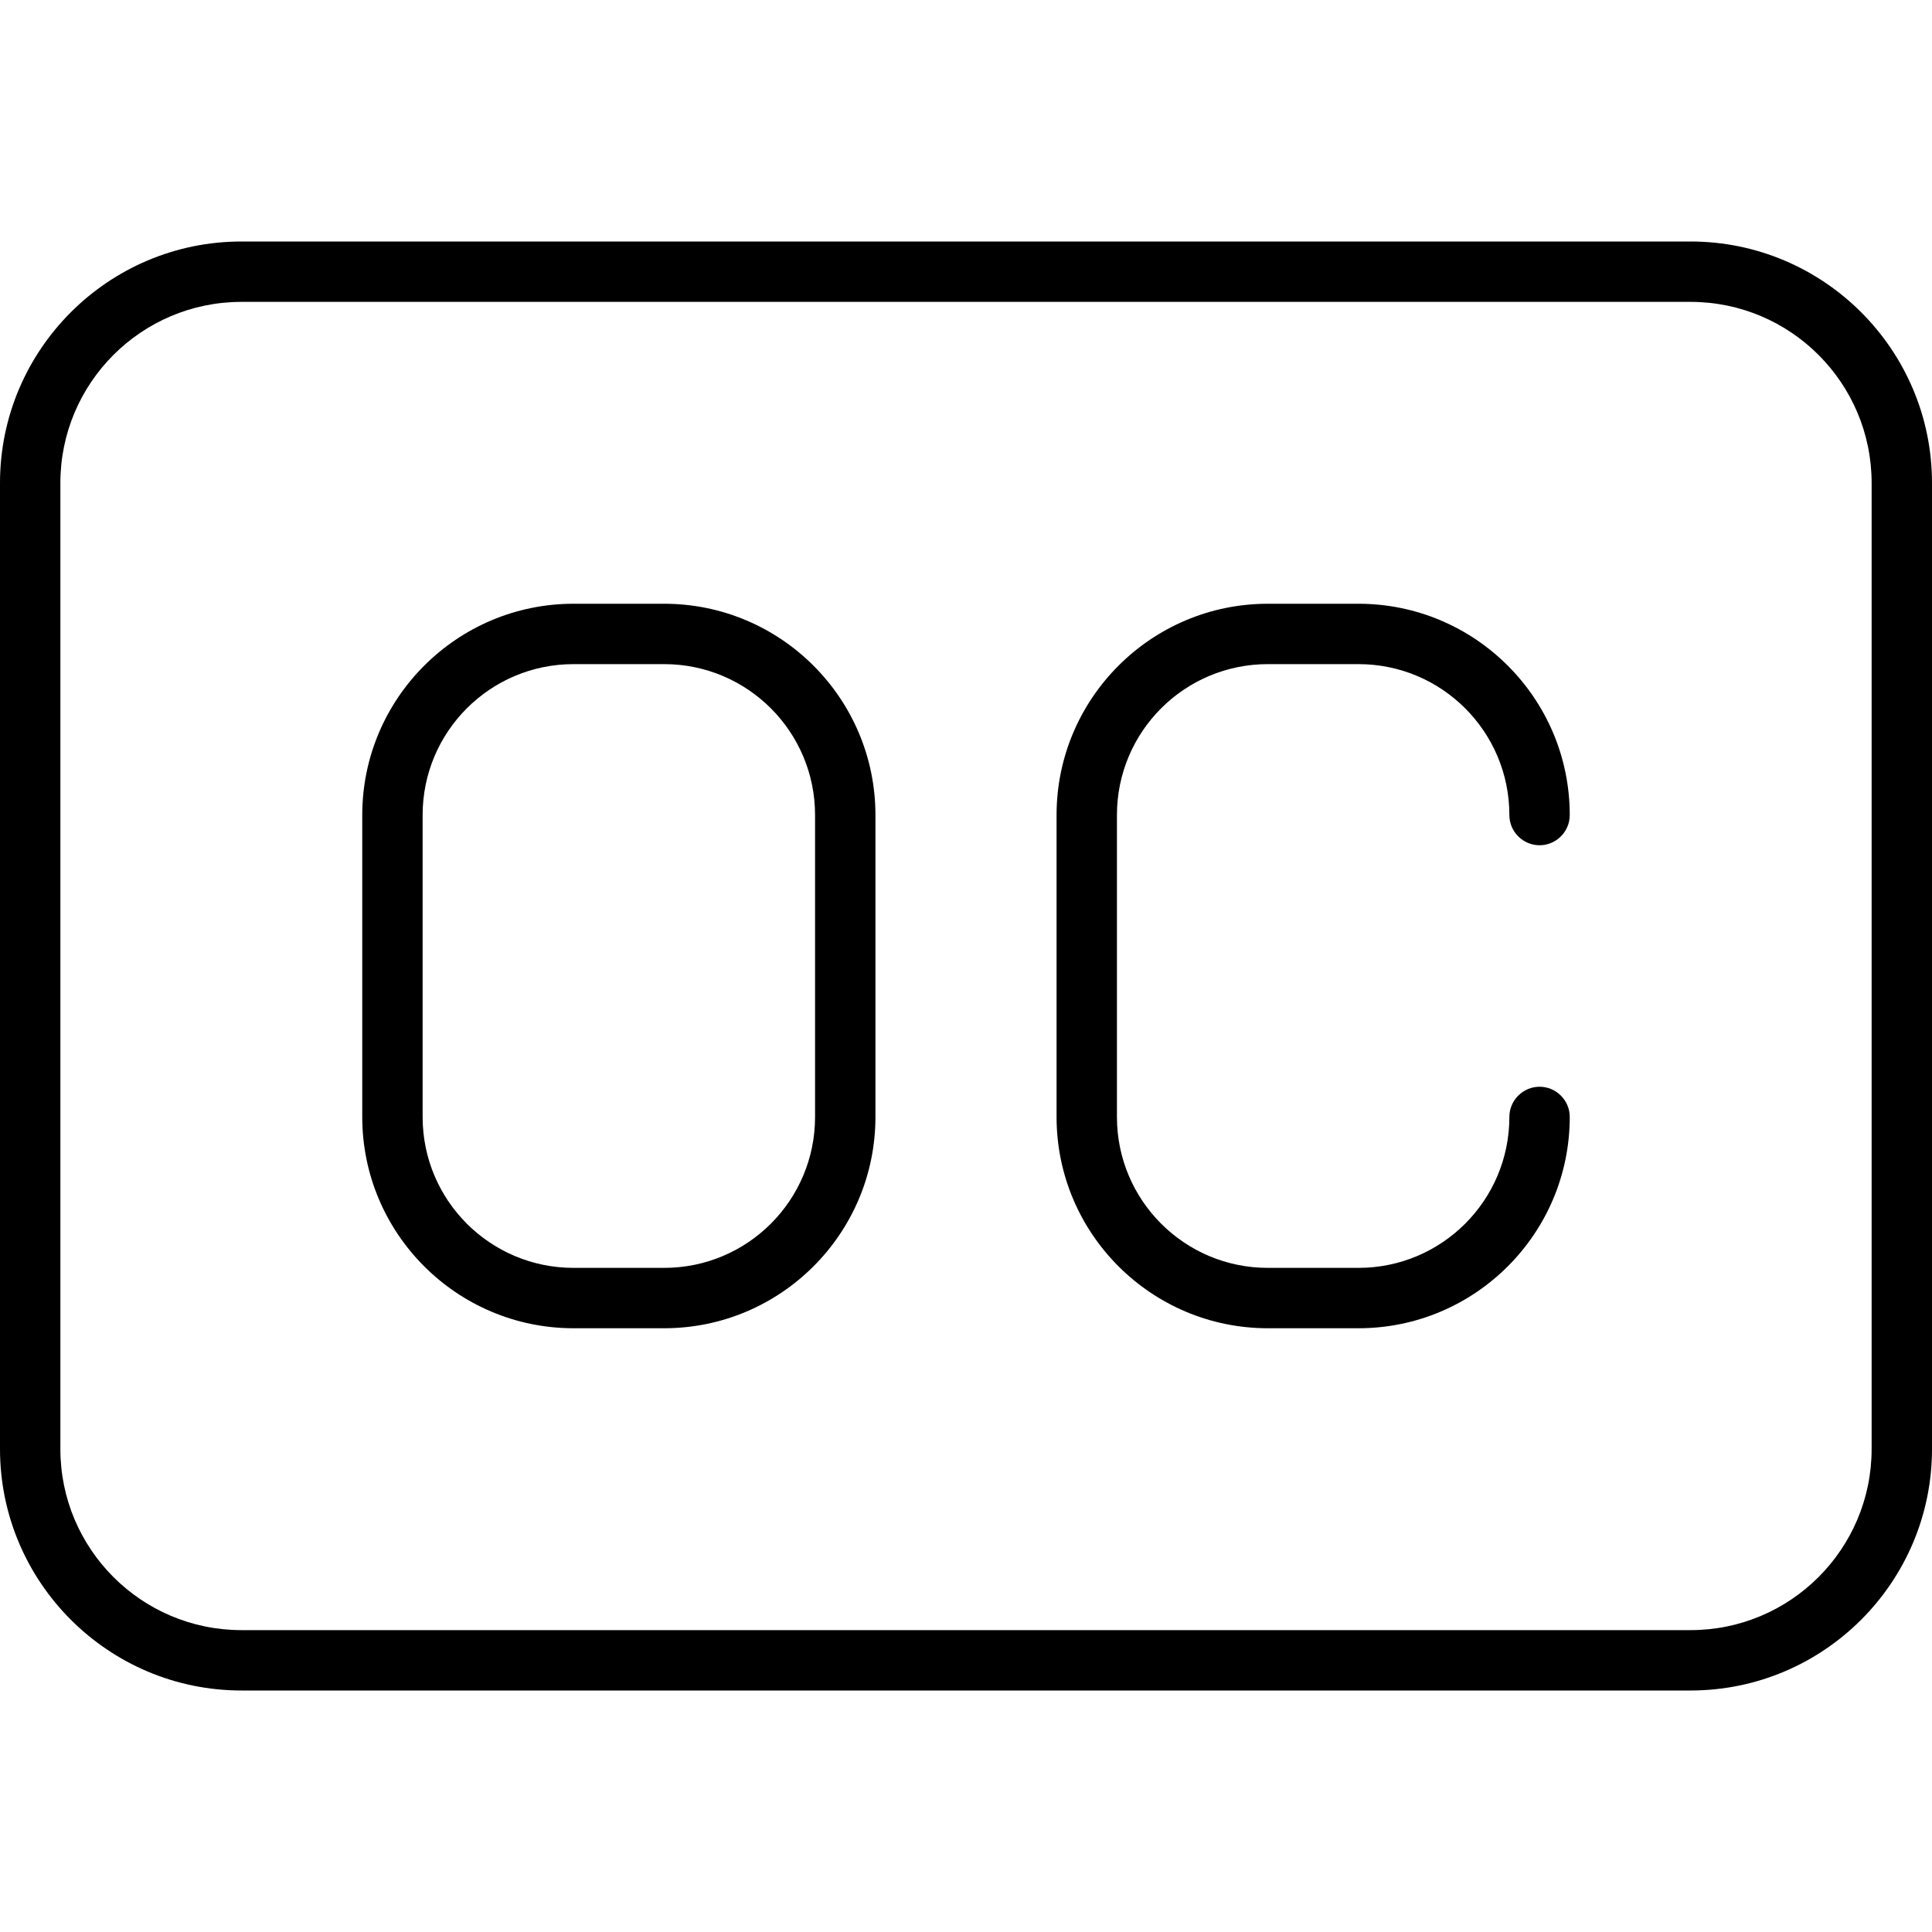 <svg fill="currentColor" xmlns="http://www.w3.org/2000/svg" viewBox="0 0 512 512"><!--! Font Awesome Pro 7.1.0 by @fontawesome - https://fontawesome.com License - https://fontawesome.com/license (Commercial License) Copyright 2025 Fonticons, Inc. --><path fill="currentColor" d="M448 80c26.5 0 48 21.5 48 48l0 256c0 26.5-21.5 48-48 48L64 432c-26.5 0-48-21.5-48-48l0-256c0-26.5 21.5-48 48-48l384 0zM64 64C28.7 64 0 92.7 0 128L0 384c0 35.3 28.7 64 64 64l384 0c35.3 0 64-28.7 64-64l0-256c0-35.3-28.7-64-64-64L64 64zM336 176l24 0c22.1 0 40 17.9 40 40 0 4.4 3.6 8 8 8s8-3.6 8-8c0-30.9-25.1-56-56-56l-24 0c-30.9 0-56 25.1-56 56l0 80c0 30.9 25.1 56 56 56l24 0c30.9 0 56-25.1 56-56 0-4.4-3.6-8-8-8s-8 3.6-8 8c0 22.1-17.9 40-40 40l-24 0c-22.1 0-40-17.9-40-40l0-80c0-22.1 17.9-40 40-40zM112 216c0-22.1 17.9-40 40-40l24 0c22.1 0 40 17.9 40 40l0 80c0 22.1-17.9 40-40 40l-24 0c-22.1 0-40-17.9-40-40l0-80zm40-56c-30.9 0-56 25.1-56 56l0 80c0 30.9 25.1 56 56 56l24 0c30.9 0 56-25.1 56-56l0-80c0-30.9-25.1-56-56-56l-24 0z"/></svg>